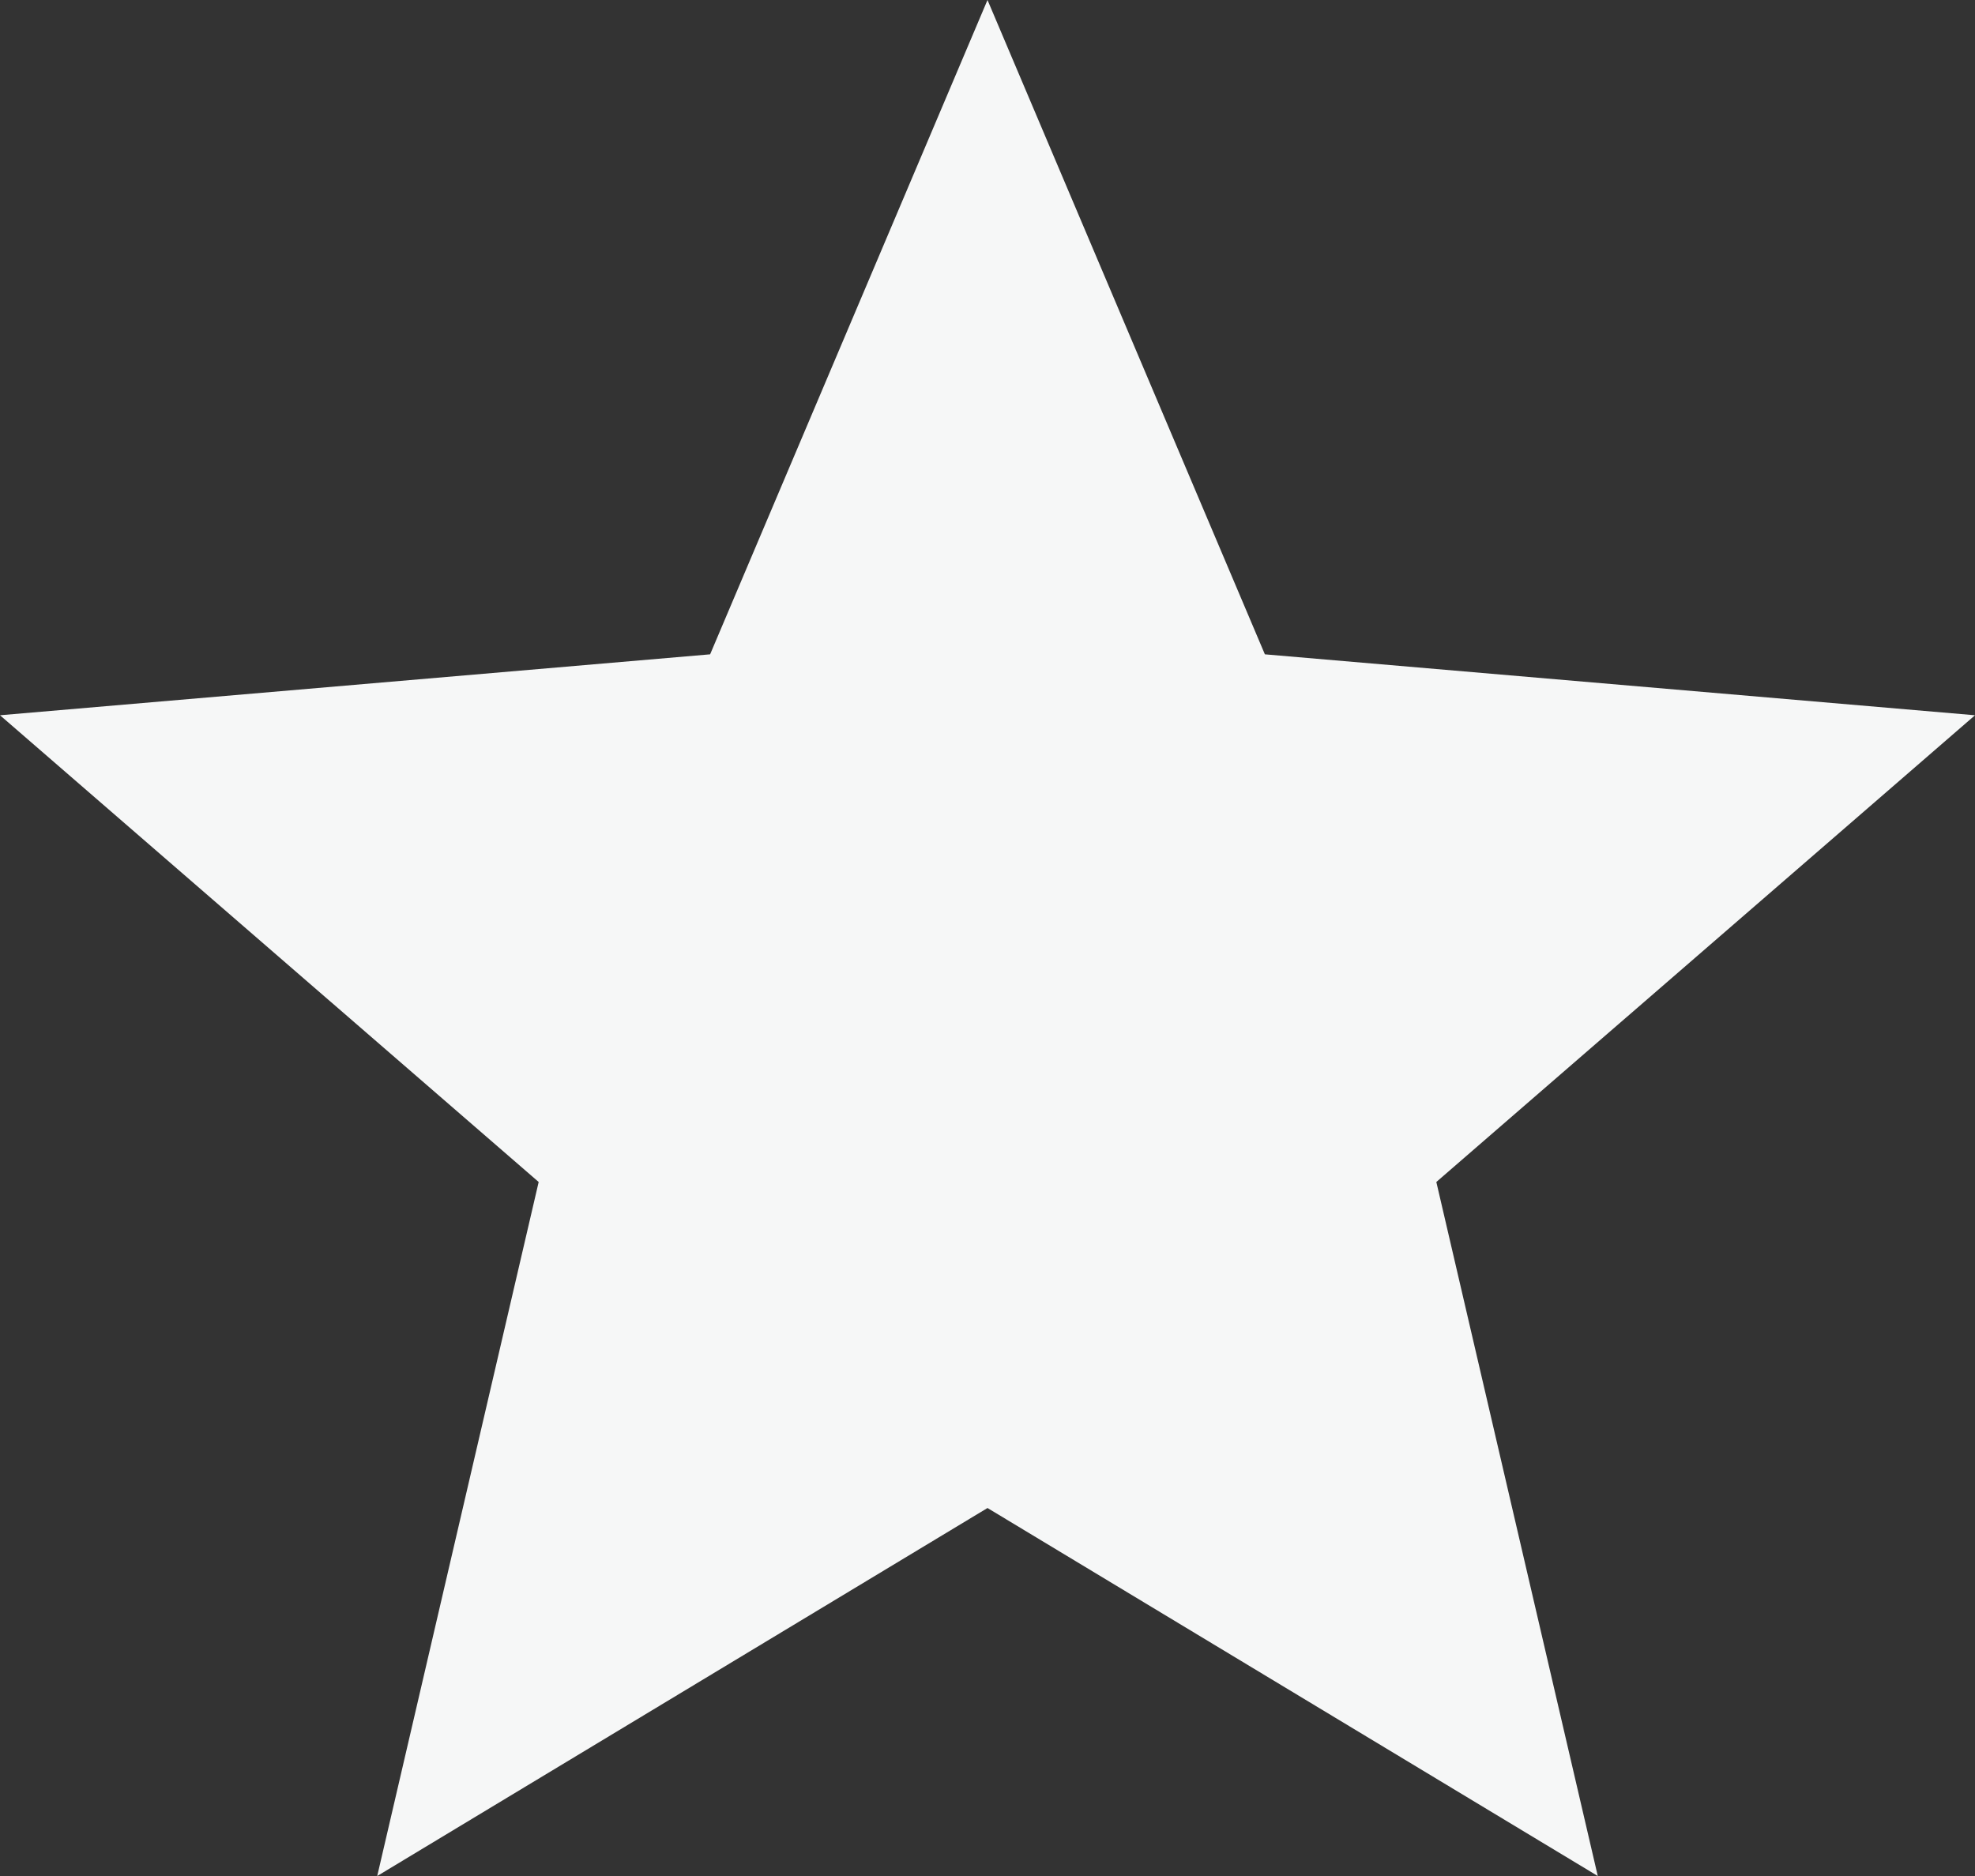 <svg xmlns="http://www.w3.org/2000/svg" width="63" height="59.85" viewBox="0 0 63 59.85">
  <rect x="0" y="0" width="63" height="59.85" fill="#333333" stroke="none"/>
  <path id="star" d="M31.5,60.86,50.967,72.6l-5.15-22.141L63,35.569,40.348,33.625,31.5,12.75,22.652,33.625,0,35.569l17.183,14.89L12.033,72.6Z" transform="translate(0 -12.75)" fill="#f6f7f7"/>
</svg>
